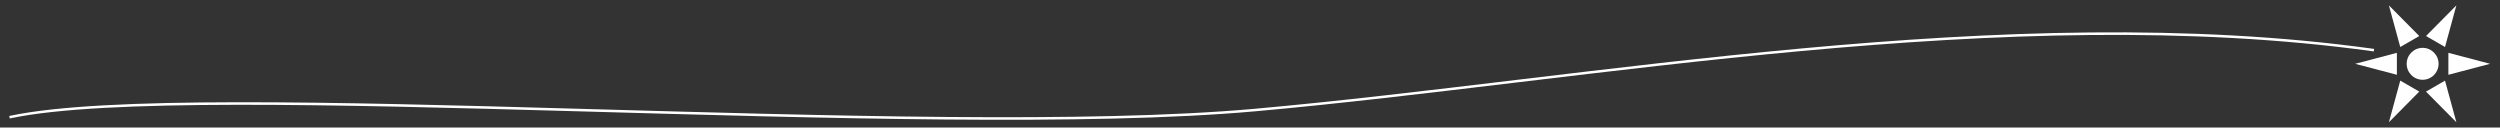 <?xml version="1.0" encoding="UTF-8" standalone="no"?>
<!-- Created with Inkscape (http://www.inkscape.org/) -->

<svg
   width="980"
   height="50"
   viewBox="0 0 259.292 13.229"
   version="1.1"
   id="svg4436"
   inkscape:version="1.2.2 (732a01da63, 2022-12-09)"
   sodipodi:docname="decoration.svg"
   xmlns:inkscape="http://www.inkscape.org/namespaces/inkscape"
   xmlns:sodipodi="http://sodipodi.sourceforge.net/DTD/sodipodi-0.dtd"
   xmlns="http://www.w3.org/2000/svg"
   xmlns:svg="http://www.w3.org/2000/svg">
  <rect x="0" y="0" width="259.292" height="13.229" fill="#333333" stroke="none"/>
  <sodipodi:namedview
     id="namedview4438"
     pagecolor="#ffffff"
     bordercolor="#000000"
     borderopacity="0.25"
     inkscape:showpageshadow="2"
     inkscape:pageopacity="0.0"
     inkscape:pagecheckerboard="0"
     inkscape:deskcolor="#d1d1d1"
     inkscape:document-units="mm"
     showgrid="false"
     inkscape:zoom="0.78127806"
     inkscape:cx="337.26789"
     inkscape:cy="254.71085"
     inkscape:window-width="1350"
     inkscape:window-height="1041"
     inkscape:window-x="597"
     inkscape:window-y="85"
     inkscape:window-maximized="0"
     inkscape:current-layer="layer1" />
  <defs
     id="defs4433" />
  <g
     inkscape:label="Capa 1"
     inkscape:groupmode="layer"
     id="layer1">
    <g
       id="g7188"
       transform="translate(11.117,0.18)">
      <path
         style="display:inline;fill:none;fill-opacity:1;stroke:#ffffff;stroke-width:0.265;stroke-linecap:square;stroke-linejoin:round;stroke-dasharray:none"
         d="m -10.001,11.949 c 19.397,-4.071 94.349,2.395 129.072,-0.718 34.722,-3.113 77.826,-11.494 115.901,-6.226"
         id="path11507"
         sodipodi:nodetypes="csc" />
      <g
         id="g12025"
         transform="matrix(0.079,0,0,0.079,207.026,8.405)"
         style="display:inline;stroke-width:12.641">
        <circle
           style="fill:#ffffff;fill-opacity:1;stroke:none;stroke-width:3.345;stroke-linecap:square;stroke-linejoin:round;stroke-dasharray:none"
           id="path11765"
           cx="419.303"
           cy="-24.904"
           r="20.953"
           inkscape:transform-center-x="172.89367"
           inkscape:transform-center-y="63.218732" />
        <g
           id="g11949"
           transform="translate(92.909,7.473)"
           inkscape:transform-center-x="172.89366"
           inkscape:transform-center-y="63.218731"
           style="stroke-width:12.641">
          <path
             sodipodi:type="star"
             style="fill:#ffffff;fill-opacity:1;stroke:none;stroke-width:0.796;stroke-linecap:square;stroke-linejoin:round;stroke-dasharray:none"
             id="path11923"
             inkscape:flatsided="true"
             sodipodi:sides="3"
             sodipodi:cx="344.58997"
             sodipodi:cy="-9.9377928"
             sodipodi:r1="5.8681111"
             sodipodi:r2="2.9340558"
             sodipodi:arg1="0"
             sodipodi:arg2="1.0471976"
             inkscape:rounded="0"
             inkscape:randomized="0"
             d="m 350.458,-9.938 -8.802,5.082 V -15.02 Z"
             inkscape:transform-center-x="-7.0756377"
             transform="matrix(6.223,0,0,2.836,-1765.928,-4.19)" />
          <path
             sodipodi:type="star"
             style="fill:#ffffff;fill-opacity:1;stroke:none;stroke-width:0.796;stroke-linecap:square;stroke-linejoin:round;stroke-dasharray:none"
             id="path11923-1"
             inkscape:flatsided="true"
             sodipodi:sides="3"
             sodipodi:cx="344.58997"
             sodipodi:cy="-9.9377928"
             sodipodi:r1="5.8681111"
             sodipodi:r2="2.9340558"
             sodipodi:arg1="0"
             sodipodi:arg2="1.0471976"
             inkscape:rounded="0"
             inkscape:randomized="0"
             d="m 350.458,-9.938 -8.802,5.082 V -15.02 Z"
             inkscape:transform-center-x="7.0756498"
             transform="matrix(-6.223,0,0,2.836,2418.717,-4.19)" />
        </g>
        <g
           id="g11949-3"
           transform="rotate(-60,379.32,-109.102)"
           inkscape:transform-center-x="172.89365"
           inkscape:transform-center-y="63.218734"
           style="stroke-width:12.641">
          <path
             sodipodi:type="star"
             style="fill:#ffffff;fill-opacity:1;stroke:none;stroke-width:0.796;stroke-linecap:square;stroke-linejoin:round;stroke-dasharray:none"
             id="path11923-2"
             inkscape:flatsided="true"
             sodipodi:sides="3"
             sodipodi:cx="344.58997"
             sodipodi:cy="-9.9377928"
             sodipodi:r1="5.8681111"
             sodipodi:r2="2.9340558"
             sodipodi:arg1="0"
             sodipodi:arg2="1.0471976"
             inkscape:rounded="0"
             inkscape:randomized="0"
             d="m 350.458,-9.938 -8.802,5.082 V -15.02 Z"
             inkscape:transform-center-x="-7.0756377"
             transform="matrix(6.223,0,0,2.836,-1765.928,-4.19)" />
          <path
             sodipodi:type="star"
             style="fill:#ffffff;fill-opacity:1;stroke:none;stroke-width:0.796;stroke-linecap:square;stroke-linejoin:round;stroke-dasharray:none"
             id="path11923-1-5"
             inkscape:flatsided="true"
             sodipodi:sides="3"
             sodipodi:cx="344.58997"
             sodipodi:cy="-9.9377928"
             sodipodi:r1="5.8681111"
             sodipodi:r2="2.9340558"
             sodipodi:arg1="0"
             sodipodi:arg2="1.0471976"
             inkscape:rounded="0"
             inkscape:randomized="0"
             d="m 350.458,-9.938 -8.802,5.082 V -15.02 Z"
             inkscape:transform-center-x="7.0756498"
             transform="matrix(-6.223,0,0,2.836,2418.717,-4.19)" />
        </g>
        <g
           id="g11949-3-3"
           transform="matrix(-0.5,-0.866,-0.866,0.5,554.461,273.95)"
           inkscape:transform-center-x="172.89366"
           inkscape:transform-center-y="63.21873"
           style="stroke-width:12.641">
          <path
             sodipodi:type="star"
             style="fill:#ffffff;fill-opacity:1;stroke:none;stroke-width:0.796;stroke-linecap:square;stroke-linejoin:round;stroke-dasharray:none"
             id="path11923-2-8"
             inkscape:flatsided="true"
             sodipodi:sides="3"
             sodipodi:cx="344.58997"
             sodipodi:cy="-9.9377928"
             sodipodi:r1="5.8681111"
             sodipodi:r2="2.9340558"
             sodipodi:arg1="0"
             sodipodi:arg2="1.0471976"
             inkscape:rounded="0"
             inkscape:randomized="0"
             d="m 350.458,-9.938 -8.802,5.082 V -15.02 Z"
             inkscape:transform-center-x="-7.0756377"
             transform="matrix(6.223,0,0,2.836,-1765.928,-4.19)" />
          <path
             sodipodi:type="star"
             style="fill:#ffffff;fill-opacity:1;stroke:none;stroke-width:0.796;stroke-linecap:square;stroke-linejoin:round;stroke-dasharray:none"
             id="path11923-1-5-2"
             inkscape:flatsided="true"
             sodipodi:sides="3"
             sodipodi:cx="344.58997"
             sodipodi:cy="-9.9377928"
             sodipodi:r1="5.8681111"
             sodipodi:r2="2.9340558"
             sodipodi:arg1="0"
             sodipodi:arg2="1.0471976"
             inkscape:rounded="0"
             inkscape:randomized="0"
             d="m 350.458,-9.938 -8.802,5.082 V -15.02 Z"
             inkscape:transform-center-x="7.0756498"
             transform="matrix(-6.223,0,0,2.836,2418.717,-4.19)" />
        </g>
      </g>
    </g>
  </g>
</svg>
